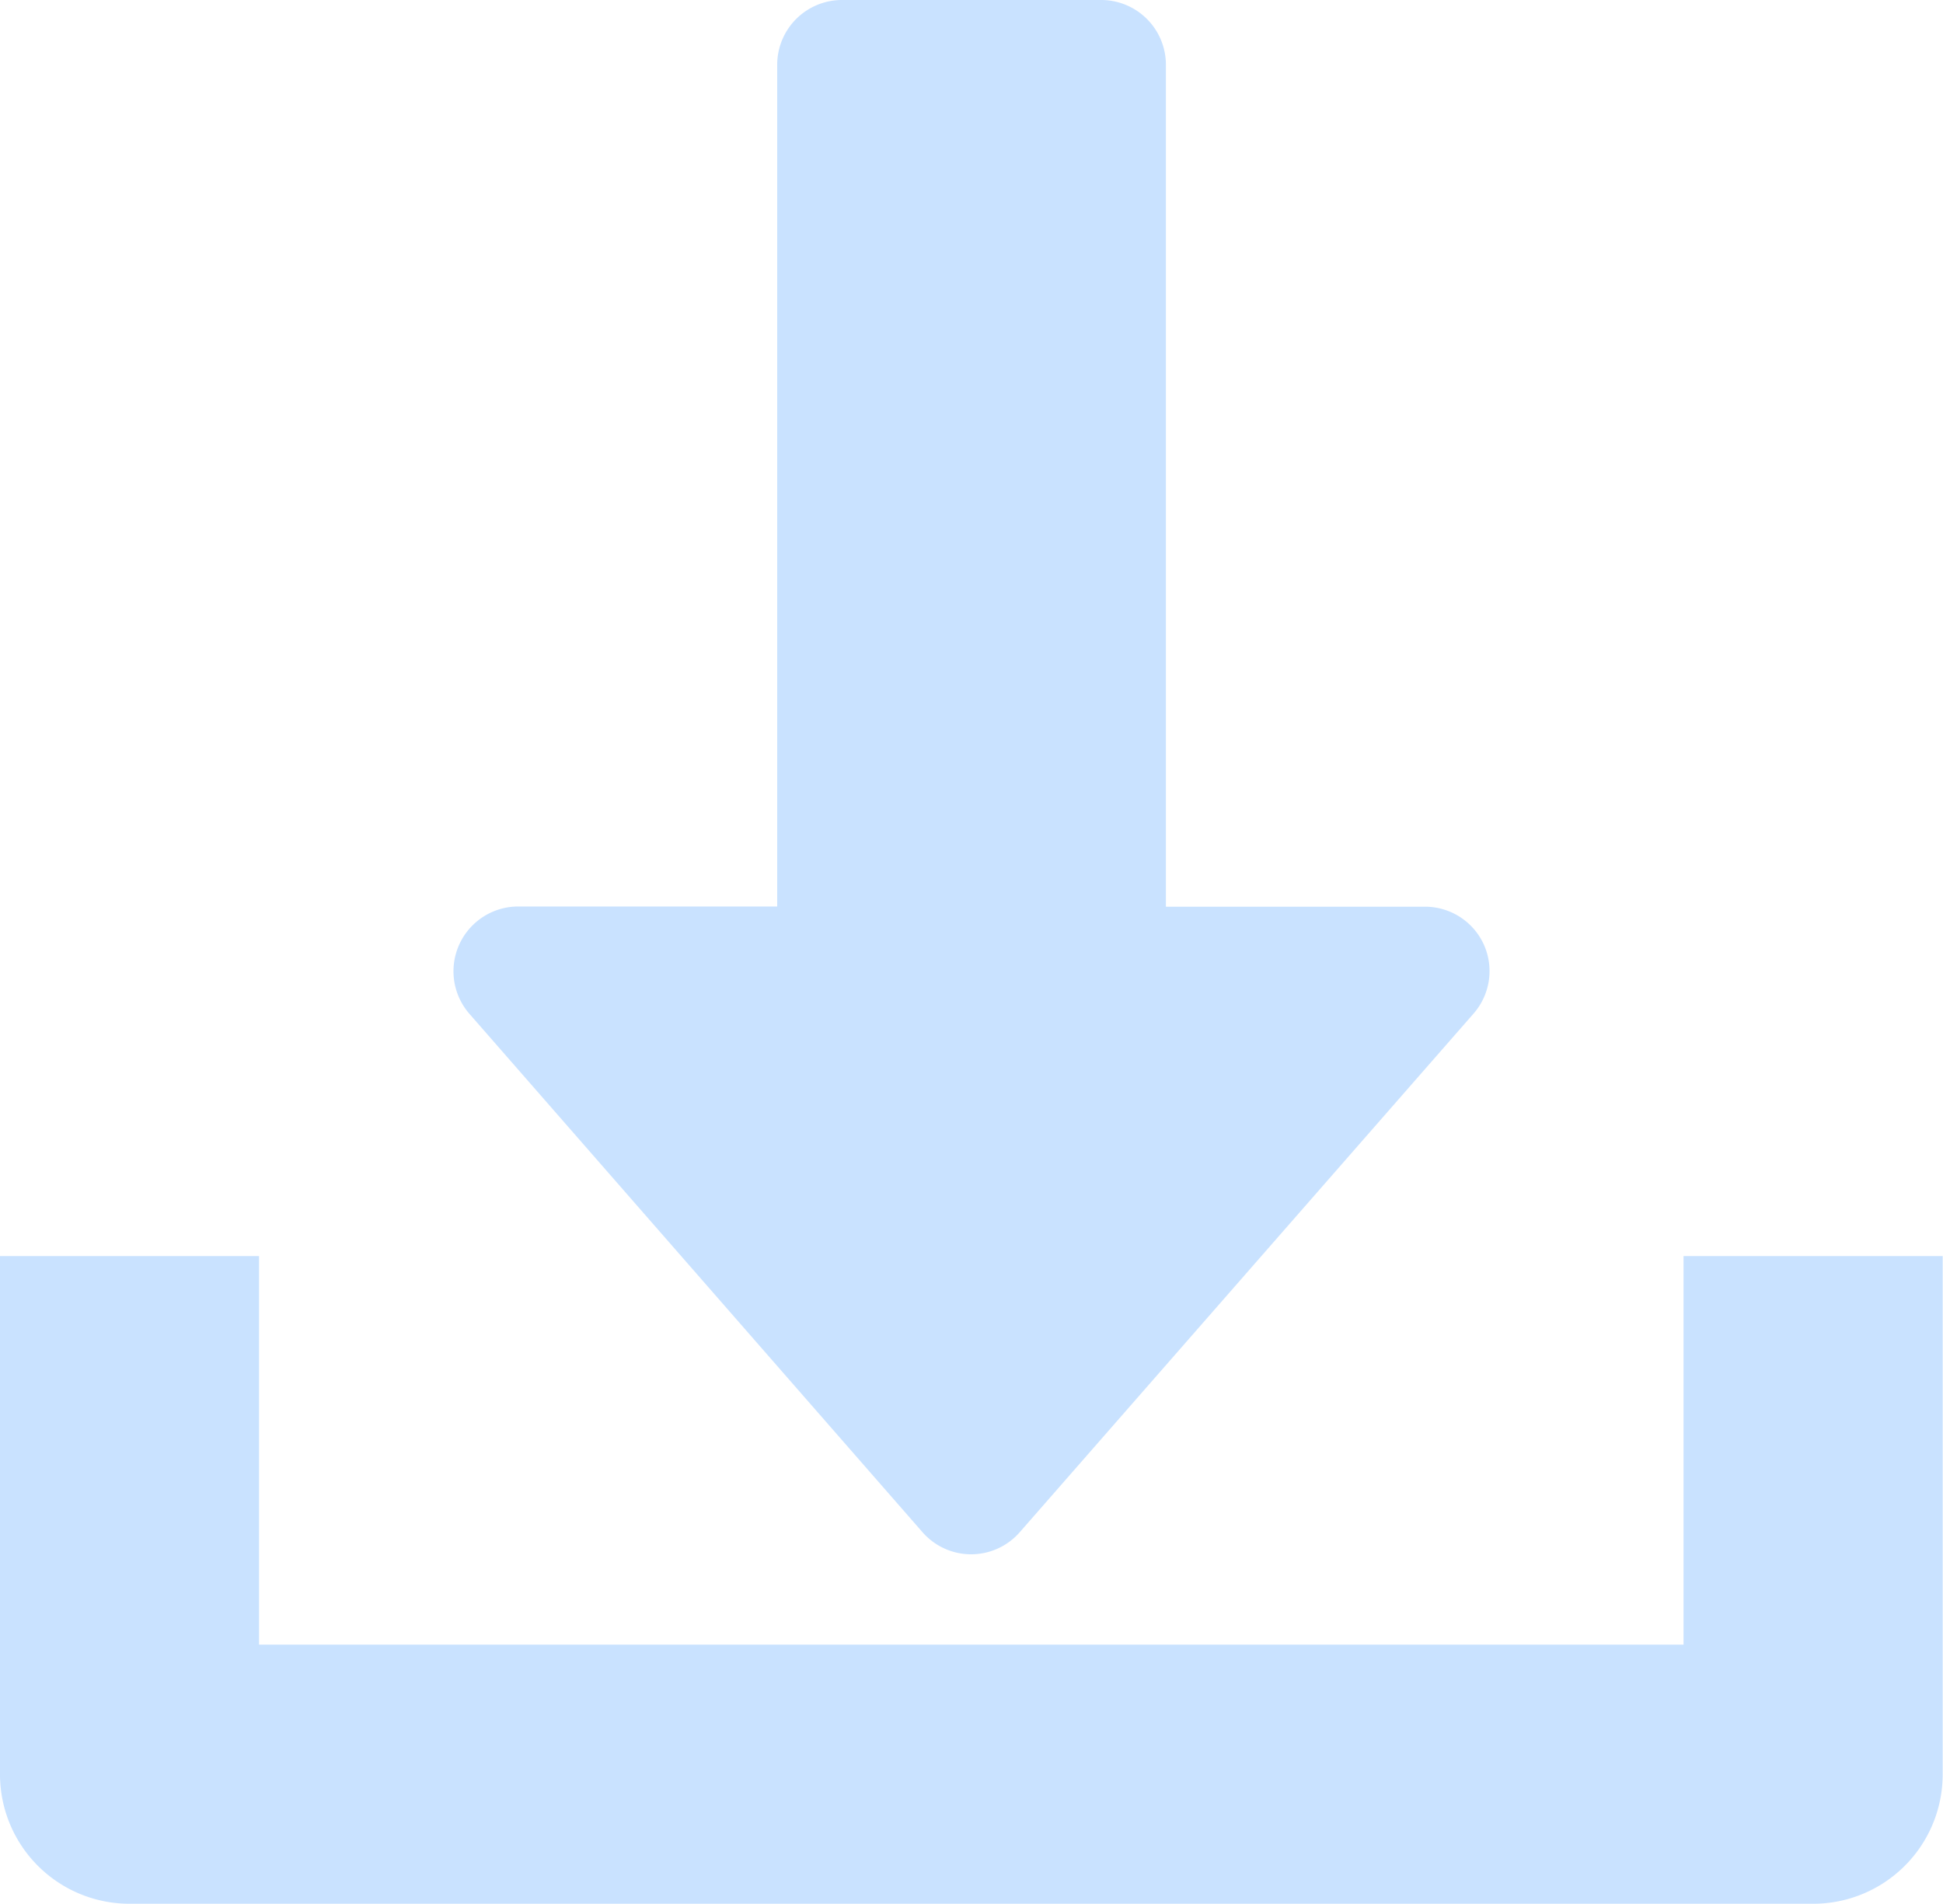 <svg xmlns="http://www.w3.org/2000/svg" width="18.235" height="17.868" viewBox="0 0 18.235 17.868">
  <g id="_004-download" data-name="004-download" transform="translate(-16 -1)">
    <g id="Group_46" data-name="Group 46" transform="translate(20.255 1)">
      <g id="Group_45" data-name="Group 45">
        <path id="Path_35" data-name="Path 35" d="M137.669,8.866a.606.606,0,0,0-.553-.356h-2.431V.608A.608.608,0,0,0,134.076,0h-2.431a.608.608,0,0,0-.608.608v7.9h-2.431a.608.608,0,0,0-.457,1.008L132.4,14.38a.606.606,0,0,0,.914,0l4.255-4.863A.606.606,0,0,0,137.669,8.866Z" transform="translate(-127.998)" fill="#c9e2ff"/>
      </g>
    </g>
    <g id="Group_48" data-name="Group 48" transform="translate(16 12.789)">
      <g id="Group_47" data-name="Group 47">
        <path id="Path_36" data-name="Path 36" d="M31.8,352v3.647H18.431V352H16v4.863a1.215,1.215,0,0,0,1.216,1.216h15.8a1.215,1.215,0,0,0,1.216-1.216V352Z" transform="translate(-16 -352)" fill="#c9e2ff"/>
      </g>
    </g>
  </g>
</svg>
